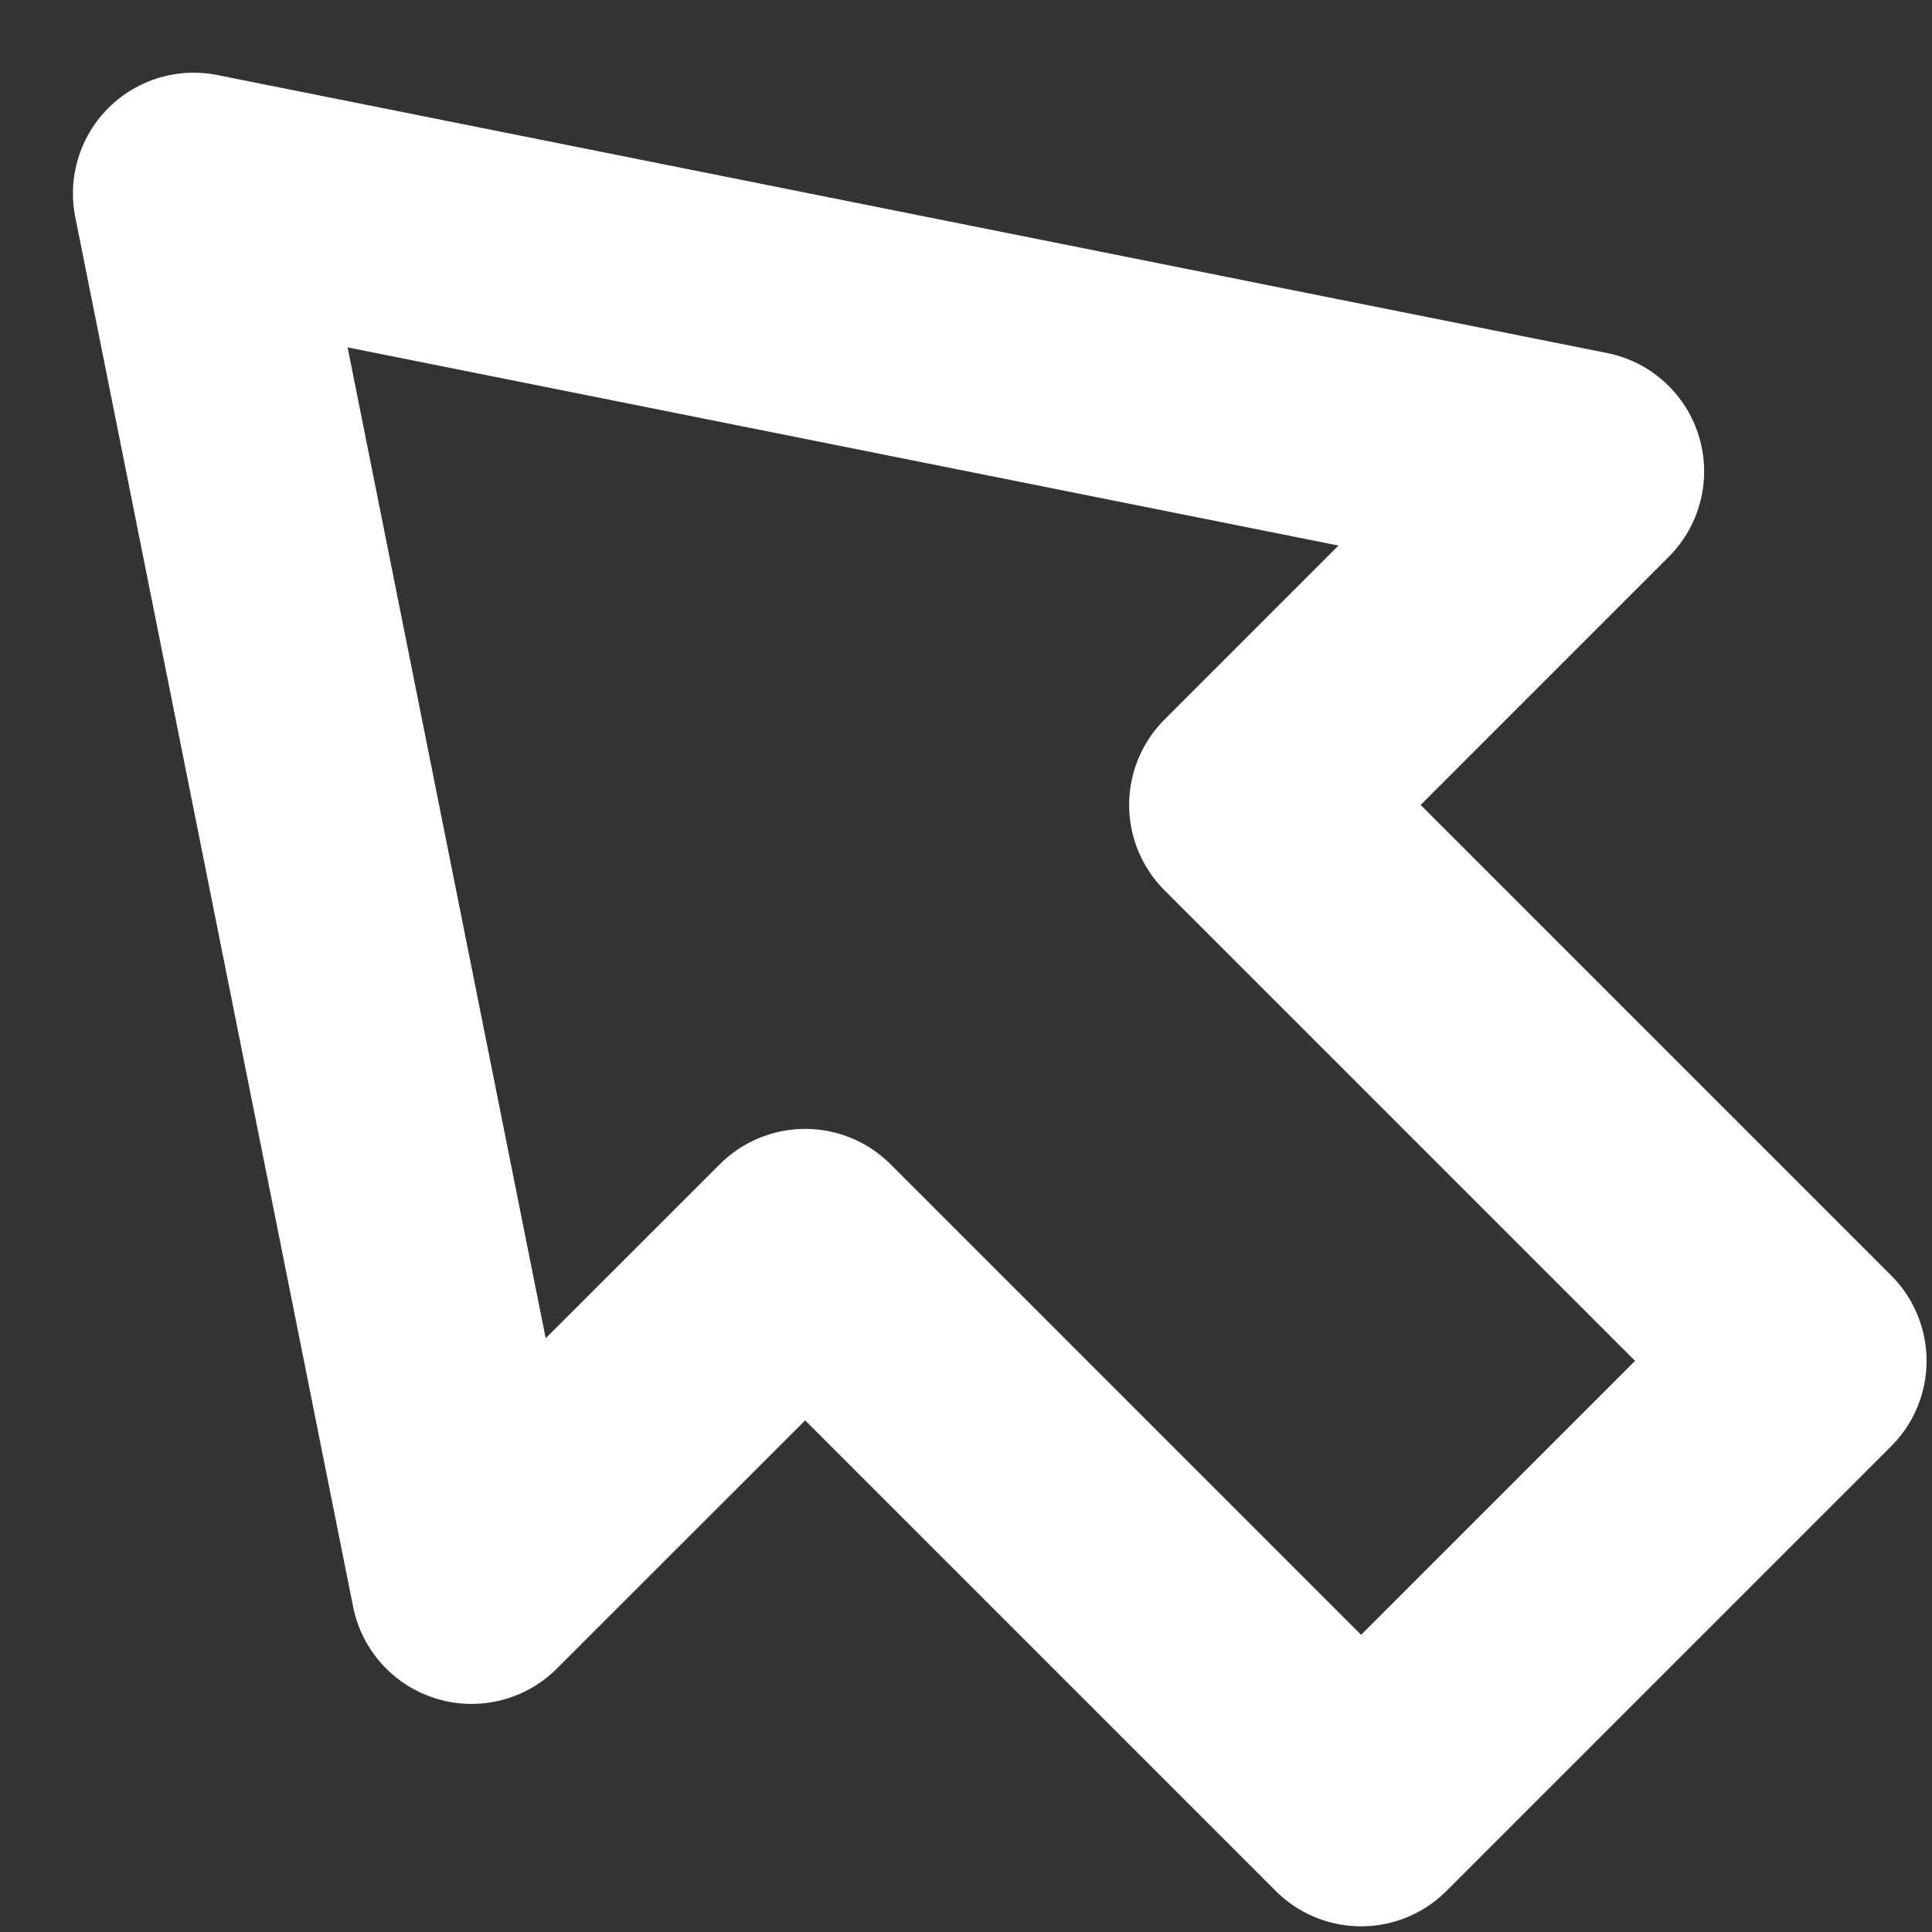 <svg width="16" height="16" viewBox="0 0 16 16" fill="none" xmlns="http://www.w3.org/2000/svg">
<rect x="0" y="0" width="16" height="16" fill="#333333" stroke="none"/>
<path d="M1.604 1.602L3.905 13.111L6.668 10.349L11.272 14.953L14.955 11.27L10.351 6.666L13.113 3.904L1.604 1.602Z" stroke="white" stroke-width="2" stroke-linecap="round" stroke-linejoin="round"/>
</svg>
